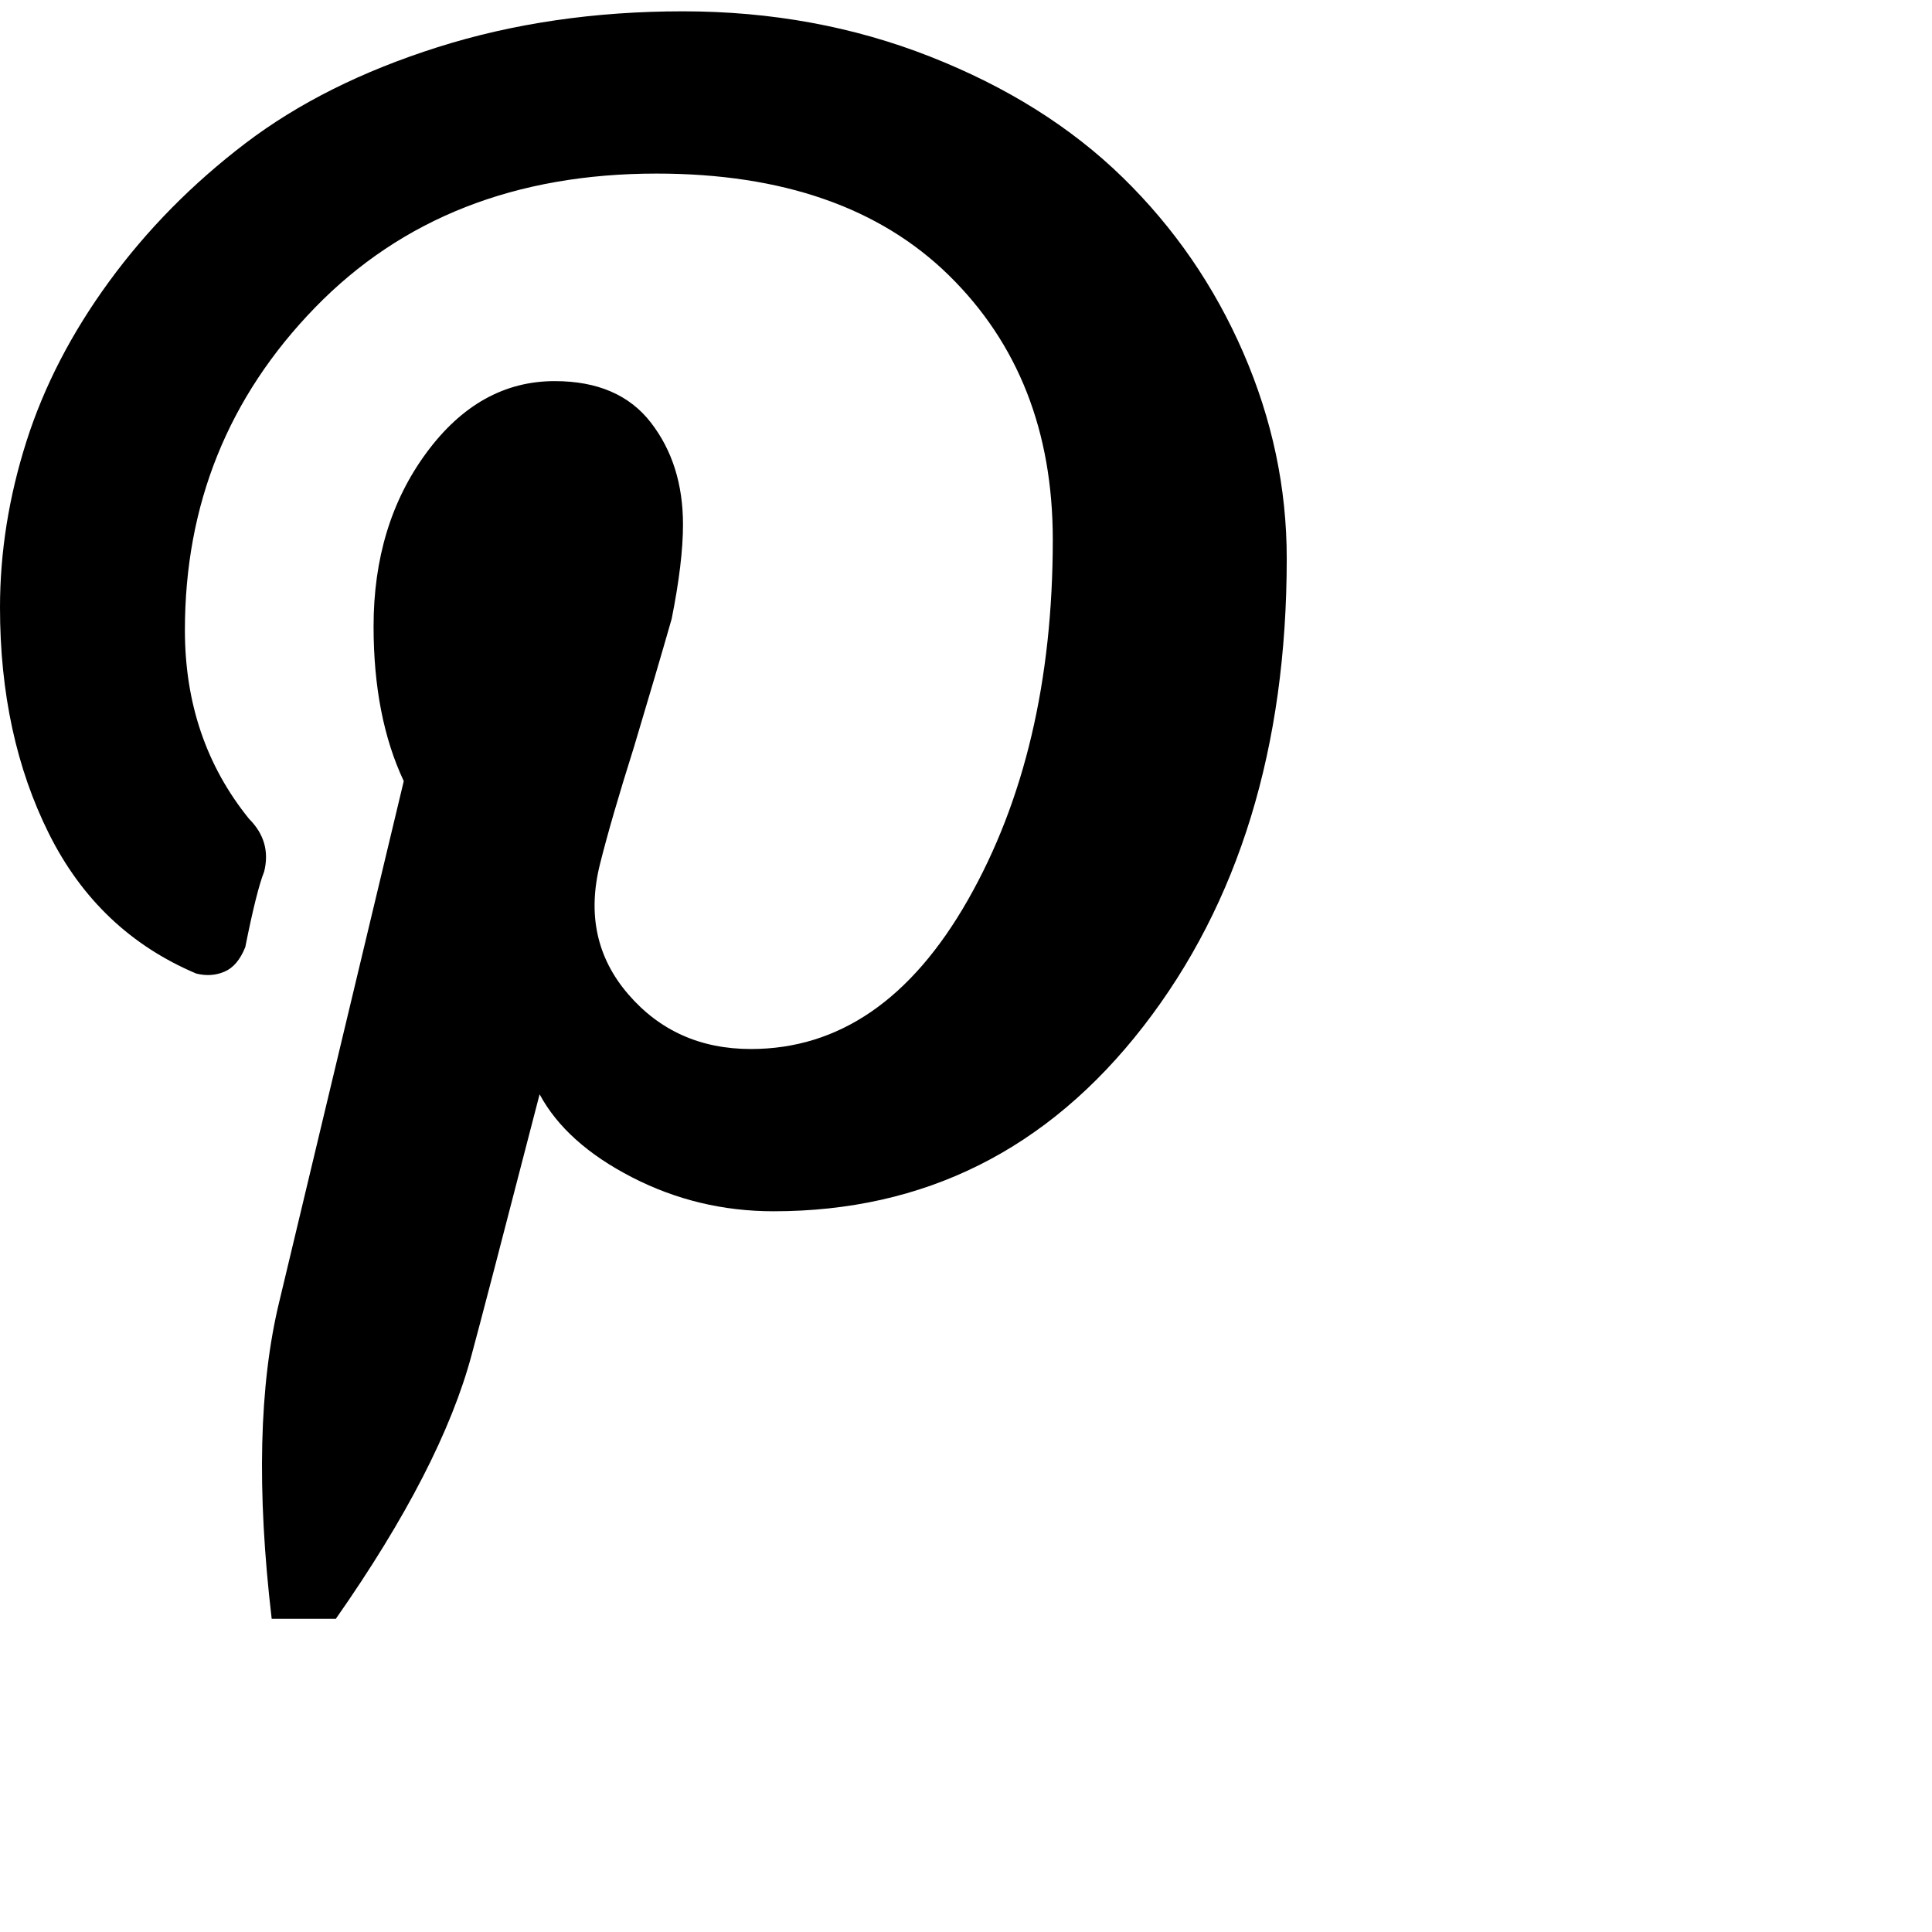 <svg xmlns="http://www.w3.org/2000/svg" version="1.1" viewBox="0 0 512 512" fill="currentColor"><path fill="currentColor" d="M99 166q0-27 14-46t34-19q17 0 25.5 11t8.5 27q0 10-3 25q-4 14-10 34q-6 19-9 31q-5 20 7.5 34.5T199 278q35 0 57.5-39.5T279 143q0-43-27.5-70T174 46q-56 0-90.5 35.5T49 167q0 29 17 50q6 6 4 14q-2 5-5 20q-2 5-5.5 6.5t-7.5.5q-26-11-39-37T0 161q0-22 7-44t22-42.5T65 38t51-25.5T181 3t65.5 12t51 32t32 46.5T341 148q0 75-38 124t-98 49q-20 0-37.5-9T143 290q-15 58-18 69q-8 30-36 70H72q-6-51 2-84l33-138q-8-17-8-41"/></svg>